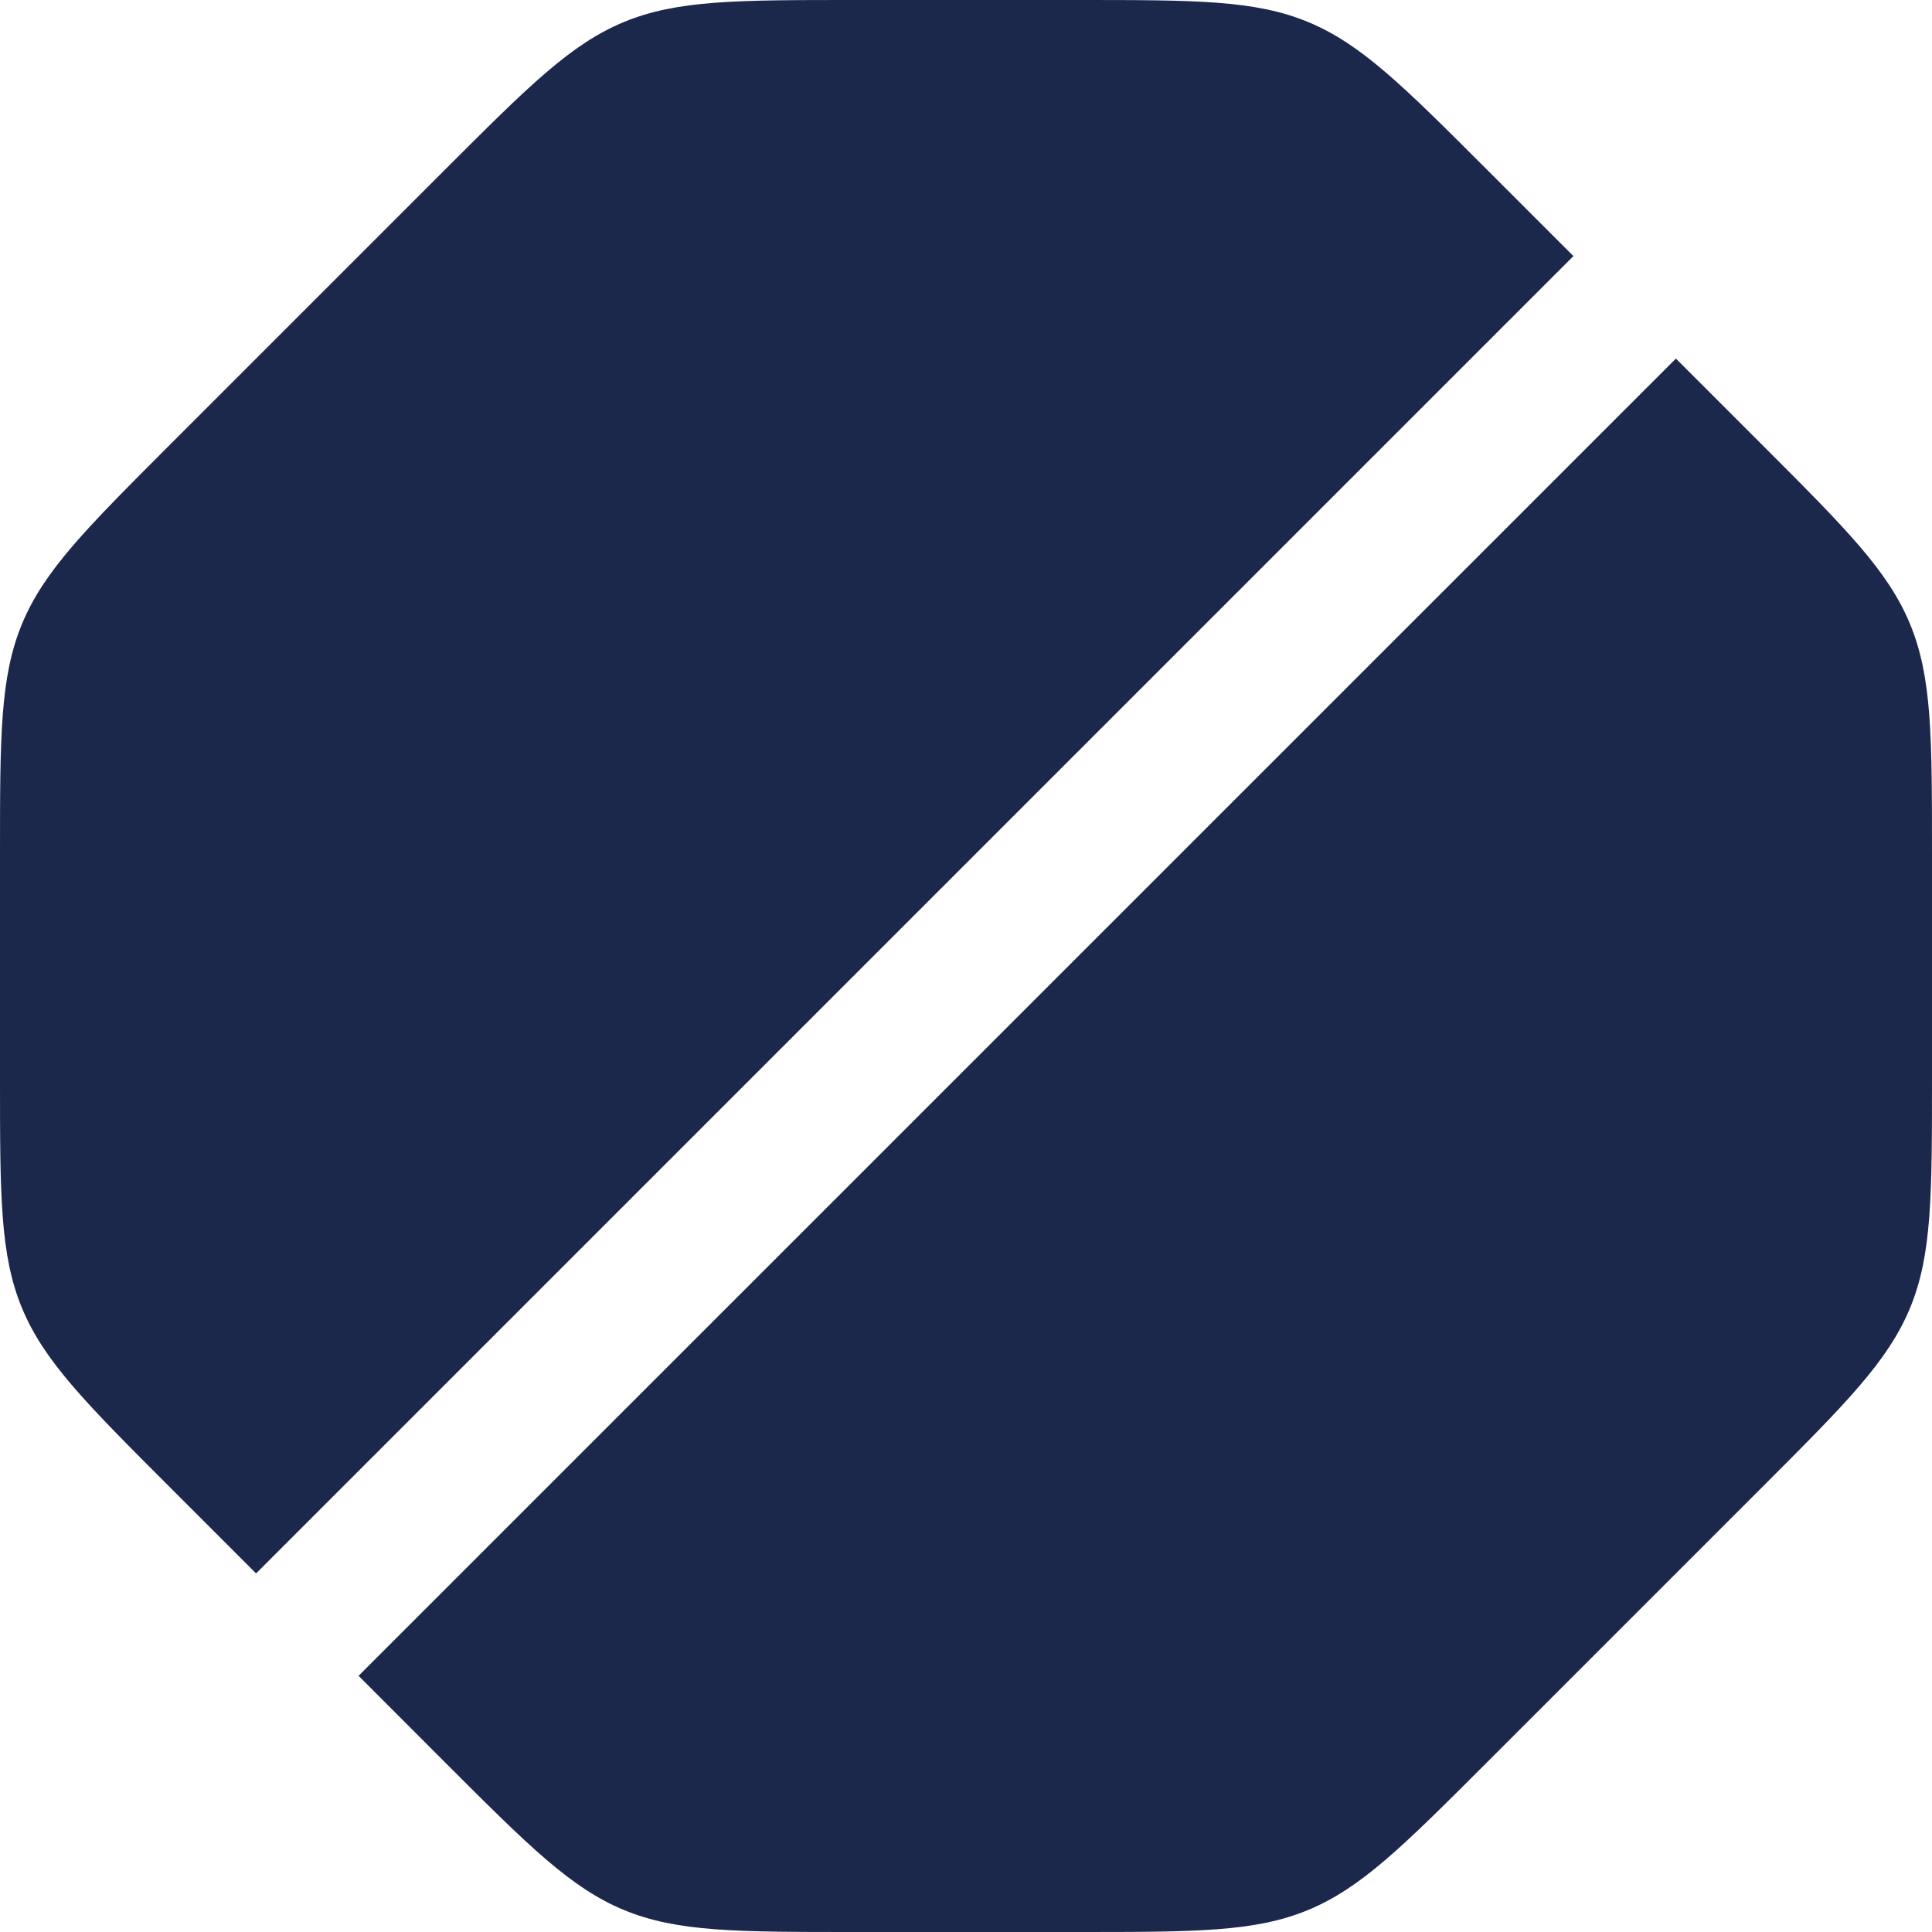 <svg width="20" height="20" viewBox="0 0 20 20" fill="none" xmlns="http://www.w3.org/2000/svg">
<path d="M20 11.151V8.849C20 7.623 20 7.01 19.772 6.458C19.543 5.907 19.11 5.473 18.243 4.606L17.349 3.712L3.712 17.348L4.606 18.243C5.473 19.11 5.907 19.543 6.458 19.772C7.01 20 7.623 20 8.849 20H11.151C12.377 20 12.991 20 13.542 19.772C14.093 19.543 14.527 19.11 15.394 18.243L18.243 15.394C19.11 14.527 19.543 14.093 19.772 13.542C20 12.991 20 12.377 20 11.151Z" fill="#1C274C"/>
<path d="M2.651 16.288L1.757 15.394C0.89 14.527 0.457 14.093 0.228 13.542C0 12.991 0 12.377 0 11.151V8.849C0 7.623 0 7.01 0.228 6.458C0.457 5.907 0.89 5.473 1.757 4.606L4.606 1.757C5.473 0.89 5.907 0.457 6.458 0.228C7.01 0 7.623 0 8.849 0H11.151C12.377 0 12.991 0 13.542 0.228C14.093 0.457 14.527 0.89 15.394 1.757L16.288 2.651L2.651 16.288Z" fill="#1C274C"/>
</svg>
